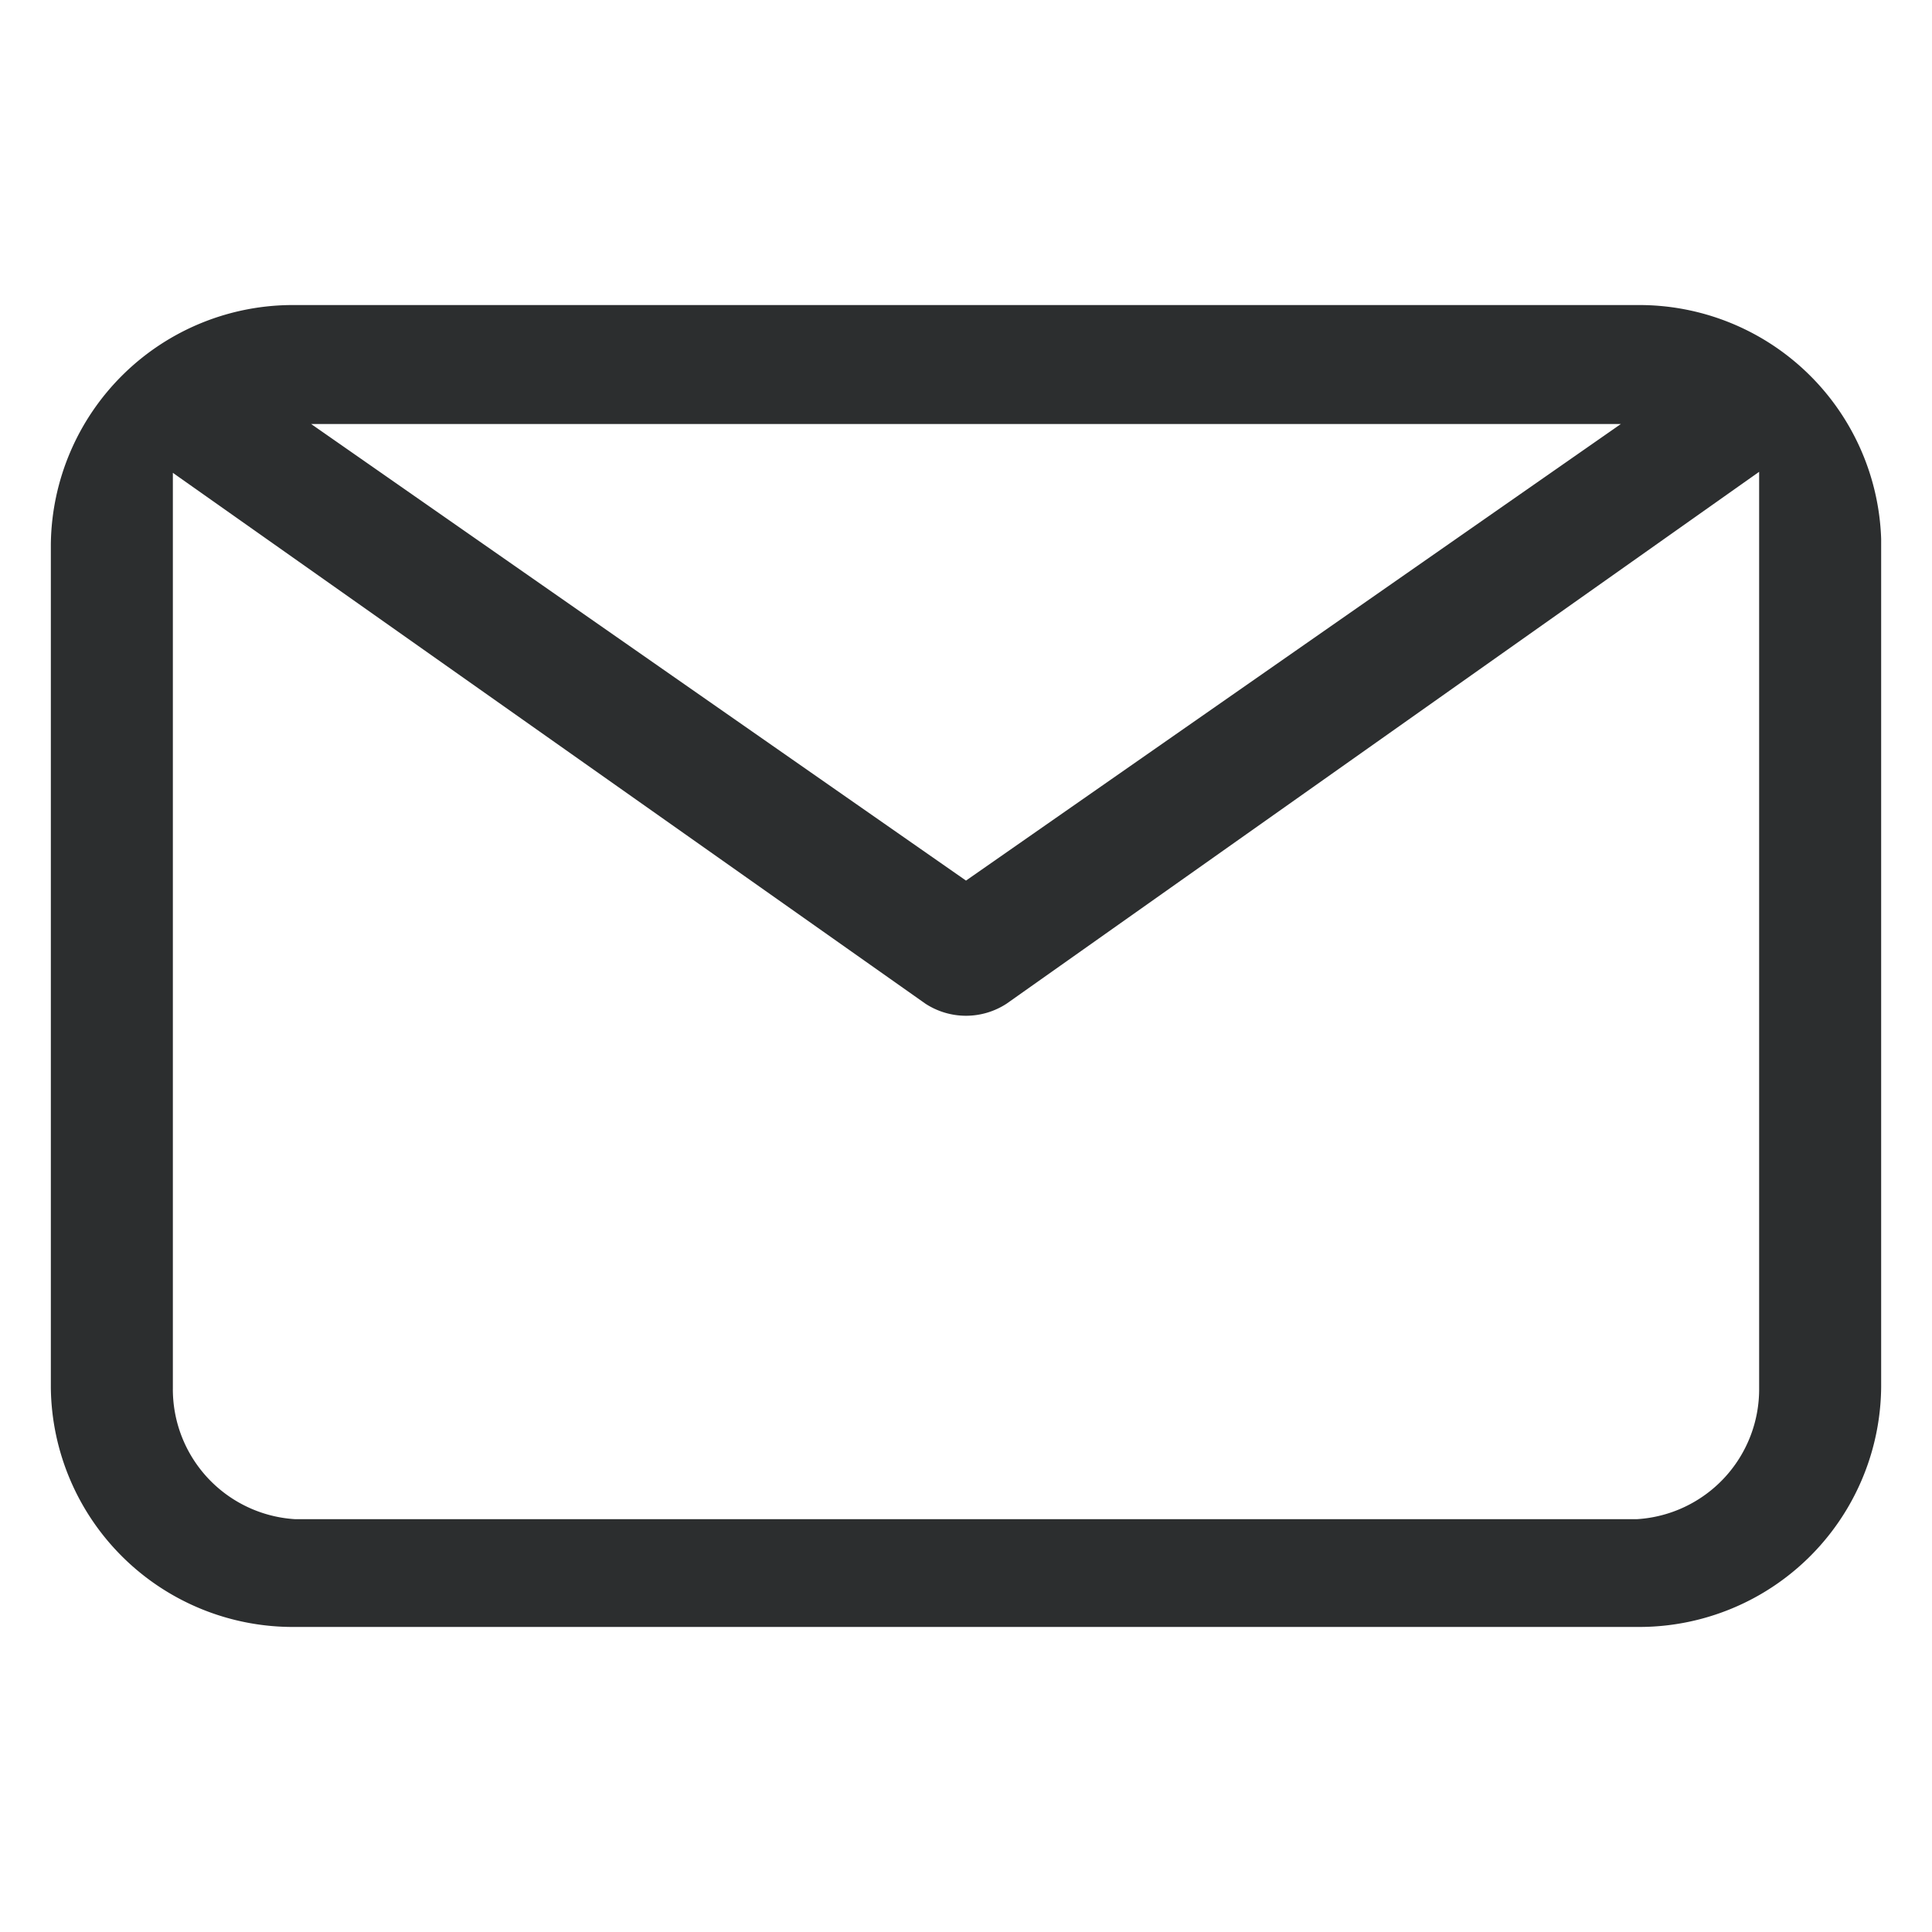 <svg id="Layer_12" data-name="Layer 12" xmlns="http://www.w3.org/2000/svg" viewBox="0 0 19 19"><title>msg</title><path d="M15.94,4.17H3.06L9.5,8.66Z" style="fill:none"/><path d="M9.9,9.87a.73.73,0,0,1-.8,0L1.7,4.63v9a1.28,1.28,0,0,0,1.2,1.29H16.1a1.28,1.28,0,0,0,1.2-1.29v-9Z" style="fill:none"/><path d="M18.5,5.3A2.38,2.38,0,0,0,16.1,3H2.9A2.38,2.38,0,0,0,.5,5.35v8.3A2.38,2.38,0,0,0,2.9,16H16.1a2.38,2.38,0,0,0,2.4-2.36ZM15.94,4.17,9.5,8.66,3.06,4.17Zm1.36,9.48a1.28,1.28,0,0,1-1.2,1.29H2.9a1.28,1.28,0,0,1-1.2-1.29v-9L9.1,9.87a.73.73,0,0,0,.8,0l7.4-5.23v9Z" style="fill:#2c2e2f"/></svg>